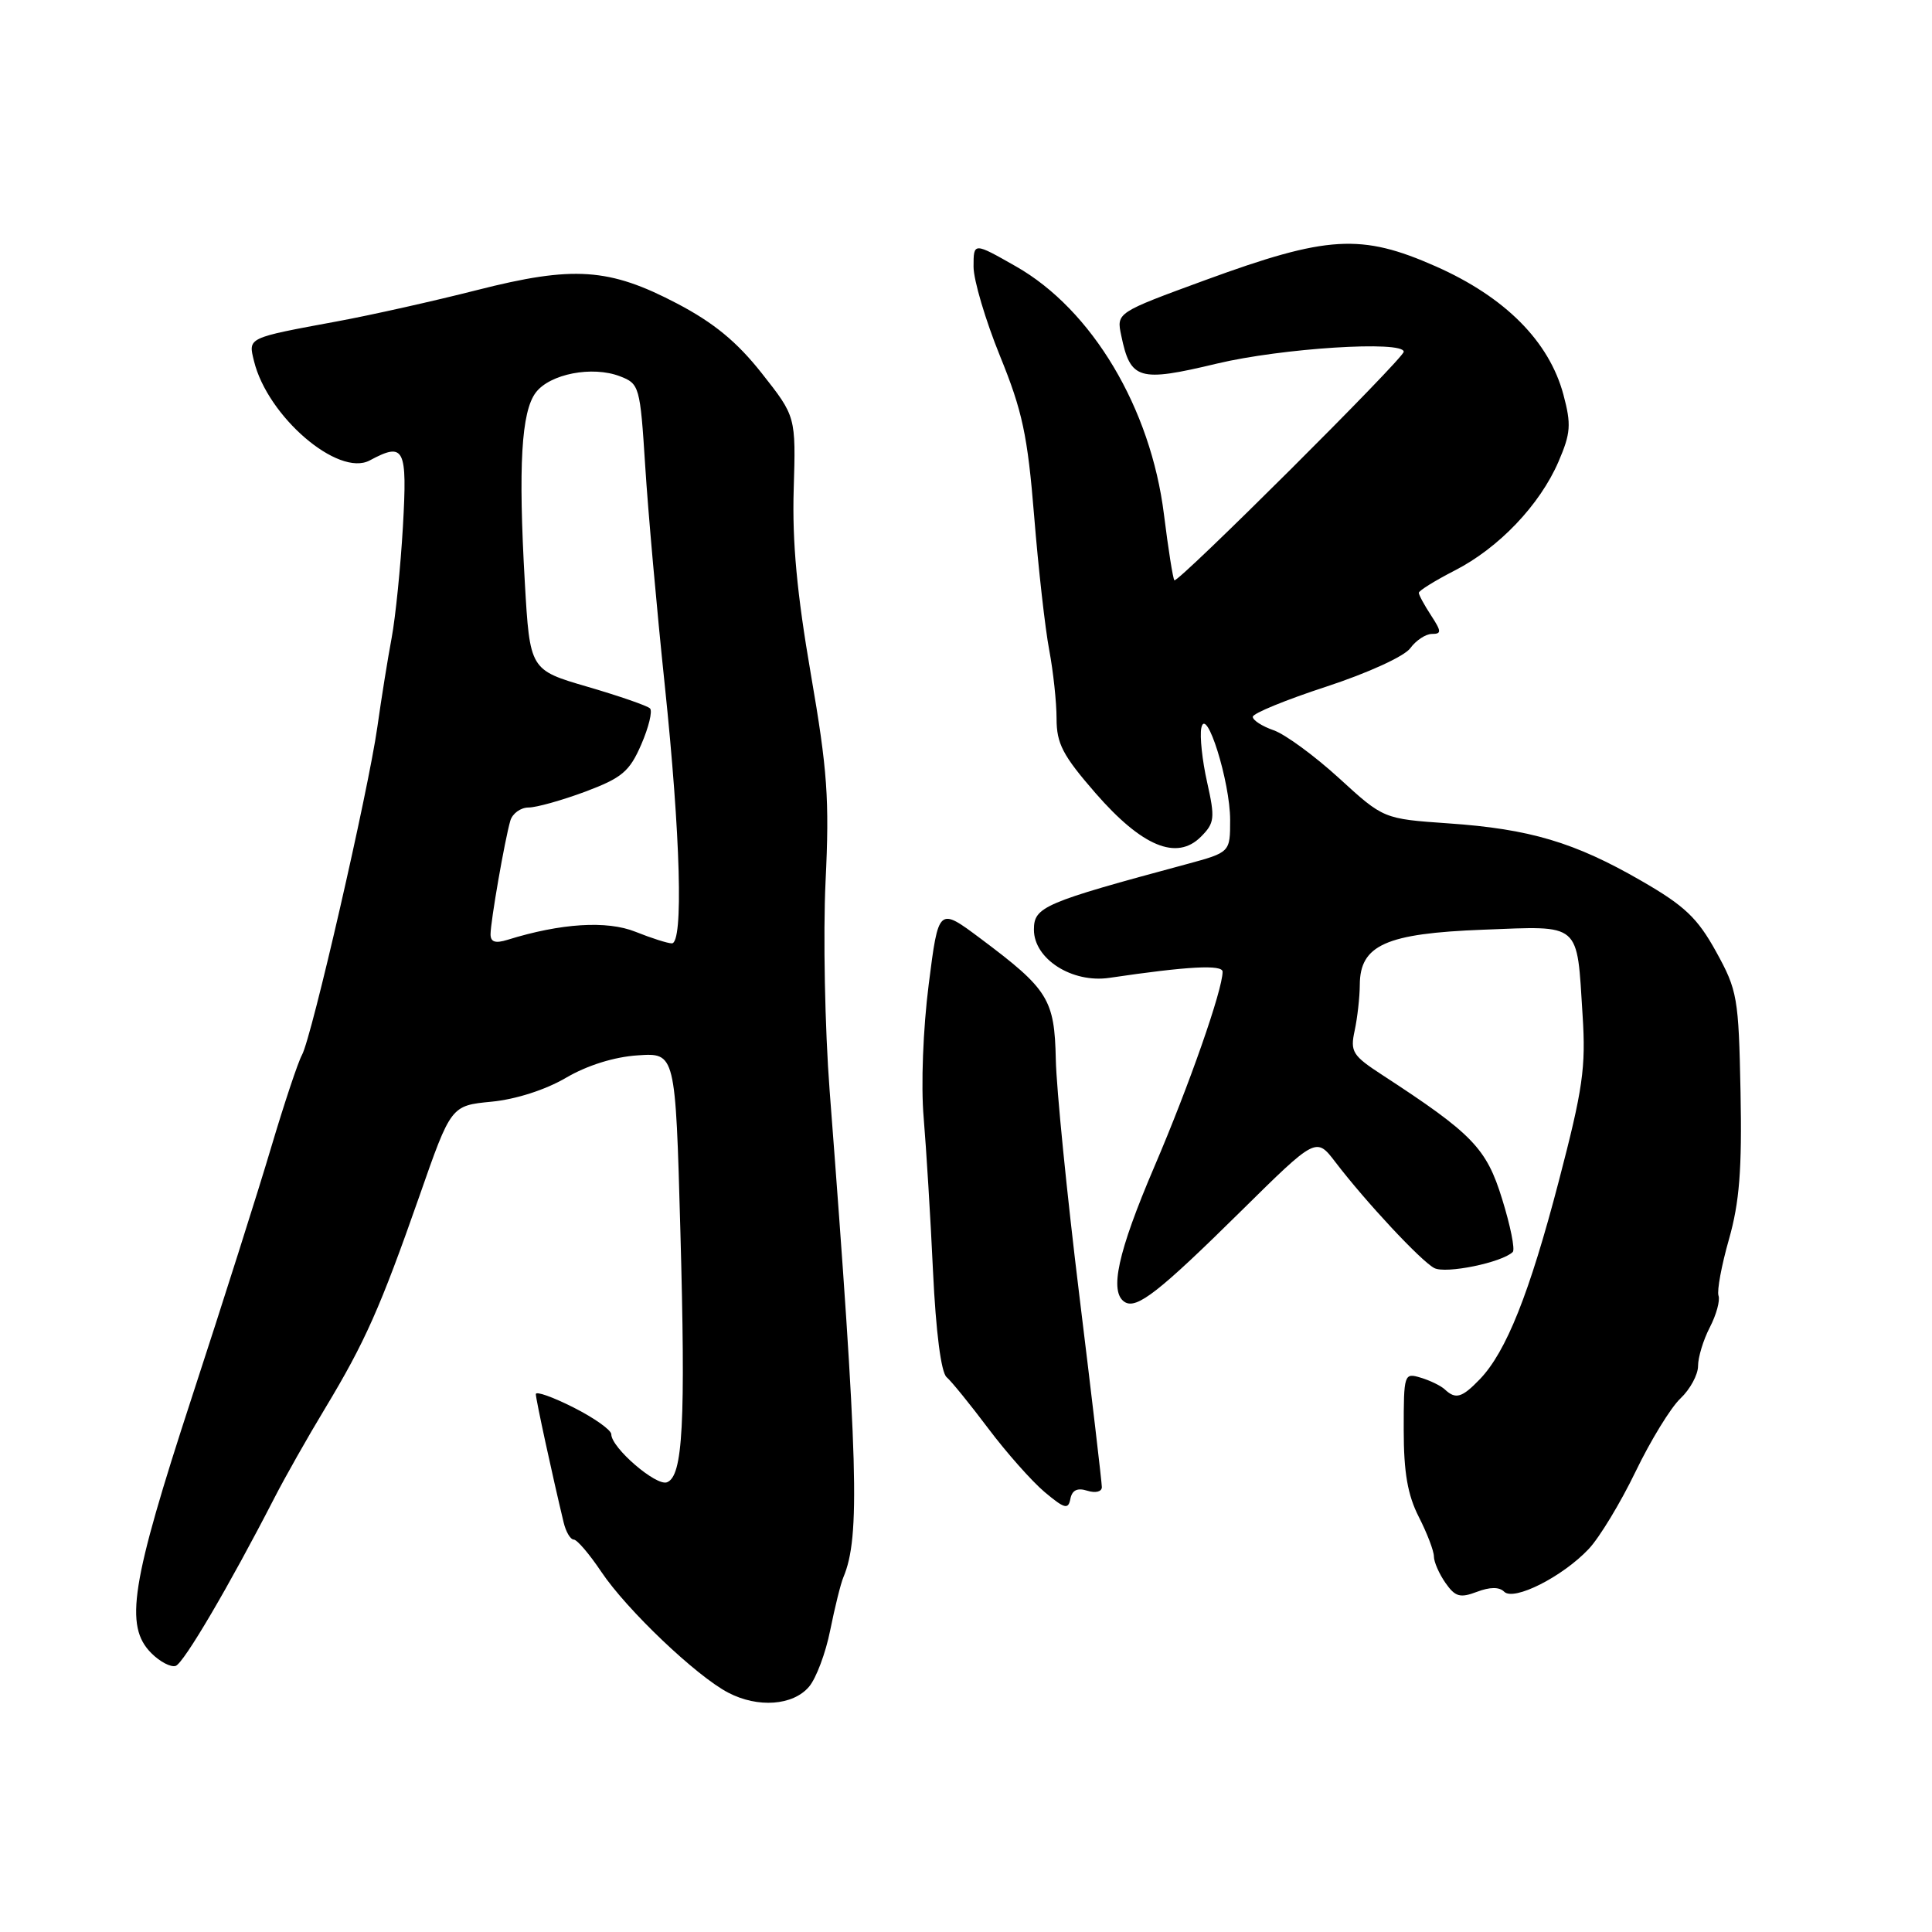 <?xml version="1.0" encoding="UTF-8" standalone="no"?>
<!DOCTYPE svg PUBLIC "-//W3C//DTD SVG 1.1//EN" "http://www.w3.org/Graphics/SVG/1.1/DTD/svg11.dtd" >
<svg xmlns="http://www.w3.org/2000/svg" xmlns:xlink="http://www.w3.org/1999/xlink" version="1.1" viewBox="0 0 256 256">
 <g >
 <path fill="currentColor"
d=" M 107.20 223.50 C 108.14 222.40 109.41 219.03 110.01 216.00 C 110.62 212.97 111.40 209.82 111.75 209.00 C 114.00 203.66 113.73 194.09 109.93 144.50 C 109.30 136.25 109.06 123.79 109.39 116.82 C 109.92 105.90 109.64 102.06 107.44 89.32 C 105.60 78.66 104.96 71.79 105.17 64.85 C 105.46 55.19 105.46 55.19 100.94 49.46 C 97.65 45.29 94.58 42.77 89.72 40.22 C 80.72 35.50 75.99 35.18 63.19 38.44 C 57.53 39.88 49.20 41.75 44.69 42.58 C 32.70 44.80 32.89 44.71 33.65 47.82 C 35.43 55.18 44.81 63.24 48.99 61.01 C 53.59 58.54 53.98 59.33 53.39 69.75 C 53.08 75.11 52.41 81.75 51.90 84.50 C 51.38 87.25 50.53 92.58 50.00 96.34 C 48.79 104.87 41.30 137.49 40.01 139.79 C 39.49 140.73 37.66 146.22 35.94 152.00 C 34.23 157.78 29.49 172.70 25.41 185.18 C 17.34 209.87 16.46 215.46 20.06 219.06 C 21.20 220.20 22.64 220.95 23.28 220.74 C 24.35 220.38 30.38 210.11 36.35 198.50 C 37.76 195.75 40.79 190.40 43.08 186.61 C 48.37 177.83 50.38 173.31 55.57 158.50 C 59.76 146.50 59.76 146.50 65.13 145.98 C 68.35 145.67 72.30 144.40 75.00 142.81 C 77.80 141.17 81.39 140.04 84.50 139.84 C 89.50 139.50 89.50 139.50 90.15 163.00 C 90.86 188.67 90.49 195.60 88.38 196.41 C 86.95 196.96 81.00 191.83 81.00 190.05 C 81.00 189.49 78.75 187.89 76.00 186.50 C 73.25 185.11 71.00 184.31 71.00 184.73 C 71.00 185.41 73.18 195.46 74.69 201.75 C 74.99 202.99 75.59 204.00 76.02 204.00 C 76.46 204.00 78.09 205.91 79.66 208.25 C 83.03 213.29 92.27 222.09 96.50 224.29 C 100.43 226.34 105.08 226.00 107.20 223.50 Z  M 199.31 210.91 C 200.59 212.19 207.04 208.93 210.51 205.25 C 211.94 203.74 214.73 199.12 216.72 195.00 C 218.71 190.88 221.38 186.51 222.67 185.30 C 223.95 184.09 225.00 182.15 225.00 181.00 C 225.00 179.84 225.70 177.54 226.56 175.88 C 227.42 174.22 227.94 172.33 227.71 171.68 C 227.49 171.03 228.11 167.66 229.10 164.20 C 230.49 159.29 230.83 154.97 230.63 144.70 C 230.38 132.17 230.22 131.23 227.39 126.10 C 224.92 121.63 223.23 120.02 217.46 116.70 C 208.64 111.61 202.69 109.84 191.91 109.10 C 183.32 108.50 183.32 108.50 177.44 103.12 C 174.20 100.16 170.31 97.31 168.78 96.77 C 167.25 96.24 166.00 95.44 166.00 94.98 C 166.00 94.53 170.39 92.73 175.75 90.98 C 181.27 89.17 186.10 86.96 186.87 85.89 C 187.63 84.85 188.92 84.00 189.74 84.00 C 191.03 84.00 191.01 83.67 189.62 81.54 C 188.73 80.18 188.00 78.84 188.00 78.55 C 188.00 78.27 190.14 76.94 192.75 75.60 C 198.60 72.61 204.03 66.91 206.51 61.17 C 208.13 57.40 208.22 56.26 207.16 52.29 C 205.27 45.23 199.43 39.36 190.26 35.30 C 180.36 30.92 175.90 31.19 159.72 37.11 C 147.93 41.43 147.93 41.43 148.57 44.46 C 149.79 50.34 150.88 50.66 161.24 48.18 C 169.83 46.13 186.00 45.10 186.00 46.61 C 186.00 47.49 156.02 77.36 155.61 76.89 C 155.42 76.68 154.80 72.75 154.23 68.17 C 152.48 54.07 144.70 41.03 134.62 35.30 C 129.00 32.10 129.00 32.10 129.00 35.34 C 129.00 37.11 130.58 42.43 132.50 47.16 C 135.47 54.45 136.16 57.66 137.03 68.38 C 137.59 75.33 138.49 83.32 139.03 86.15 C 139.56 88.97 140.00 93.05 140.00 95.22 C 140.00 98.53 140.82 100.10 145.14 105.07 C 151.32 112.17 155.92 114.08 159.12 110.88 C 160.94 109.06 161.02 108.43 159.95 103.65 C 159.30 100.77 158.96 97.53 159.18 96.46 C 159.81 93.40 163.00 103.58 163.00 108.65 C 163.00 112.94 163.00 112.94 157.25 114.50 C 138.24 119.62 137.00 120.16 137.00 123.19 C 137.00 127.07 142.06 130.30 147.00 129.57 C 157.41 128.03 162.00 127.79 162.00 128.76 C 162.00 131.16 157.56 143.85 152.95 154.61 C 148.11 165.93 146.95 171.23 149.04 172.53 C 150.63 173.51 153.61 171.17 164.47 160.45 C 174.40 150.65 174.40 150.65 176.95 153.99 C 180.97 159.25 188.26 167.07 190.04 168.02 C 191.55 168.83 199.04 167.29 200.45 165.89 C 200.77 165.57 200.14 162.41 199.04 158.88 C 196.96 152.13 195.13 150.24 183.16 142.44 C 179.21 139.87 178.89 139.36 179.50 136.56 C 179.86 134.88 180.17 132.15 180.18 130.50 C 180.20 125.22 183.65 123.68 196.54 123.19 C 209.60 122.69 208.92 122.10 209.70 134.50 C 210.15 141.48 209.74 144.28 206.55 156.50 C 202.65 171.43 199.58 179.11 196.09 182.75 C 193.72 185.21 192.89 185.46 191.45 184.11 C 190.93 183.62 189.49 182.92 188.25 182.55 C 186.05 181.88 186.00 182.05 186.00 189.47 C 186.00 195.11 186.52 198.10 188.00 201.00 C 189.10 203.16 190.00 205.51 190.00 206.24 C 190.00 206.96 190.69 208.54 191.53 209.74 C 192.82 211.59 193.47 211.77 195.69 210.93 C 197.42 210.27 198.66 210.26 199.31 210.91 Z  M 144.08 197.53 C 145.17 197.87 146.00 197.66 146.00 197.05 C 146.00 196.46 144.66 185.04 143.02 171.67 C 141.38 158.31 139.98 144.23 139.90 140.39 C 139.73 132.40 138.92 131.09 129.91 124.35 C 124.36 120.20 124.36 120.20 123.06 130.43 C 122.31 136.32 122.02 143.82 122.39 148.08 C 122.73 152.16 123.30 161.34 123.63 168.48 C 124.01 176.48 124.70 181.85 125.43 182.48 C 126.08 183.04 128.56 186.10 130.96 189.29 C 133.35 192.47 136.70 196.25 138.40 197.69 C 141.06 199.92 141.55 200.06 141.83 198.61 C 142.06 197.44 142.76 197.11 144.08 197.53 Z  M 65.00 123.80 C 65.00 122.10 66.89 111.26 67.62 108.75 C 67.90 107.79 68.99 107.00 70.03 107.00 C 71.07 107.00 74.46 106.05 77.55 104.90 C 82.42 103.07 83.41 102.24 84.97 98.65 C 85.96 96.37 86.48 94.22 86.13 93.87 C 85.79 93.52 82.06 92.23 77.85 91.00 C 70.21 88.77 70.21 88.77 69.54 77.14 C 68.66 61.74 69.08 54.55 70.99 52.02 C 72.86 49.54 78.48 48.45 82.15 49.86 C 84.72 50.85 84.82 51.18 85.49 61.69 C 85.86 67.63 87.03 80.75 88.09 90.83 C 90.18 110.86 90.57 125.00 89.02 125.00 C 88.48 125.00 86.31 124.31 84.19 123.46 C 80.41 121.95 74.32 122.33 67.25 124.53 C 65.64 125.03 65.00 124.83 65.00 123.80 Z "/>
</g>
</svg>